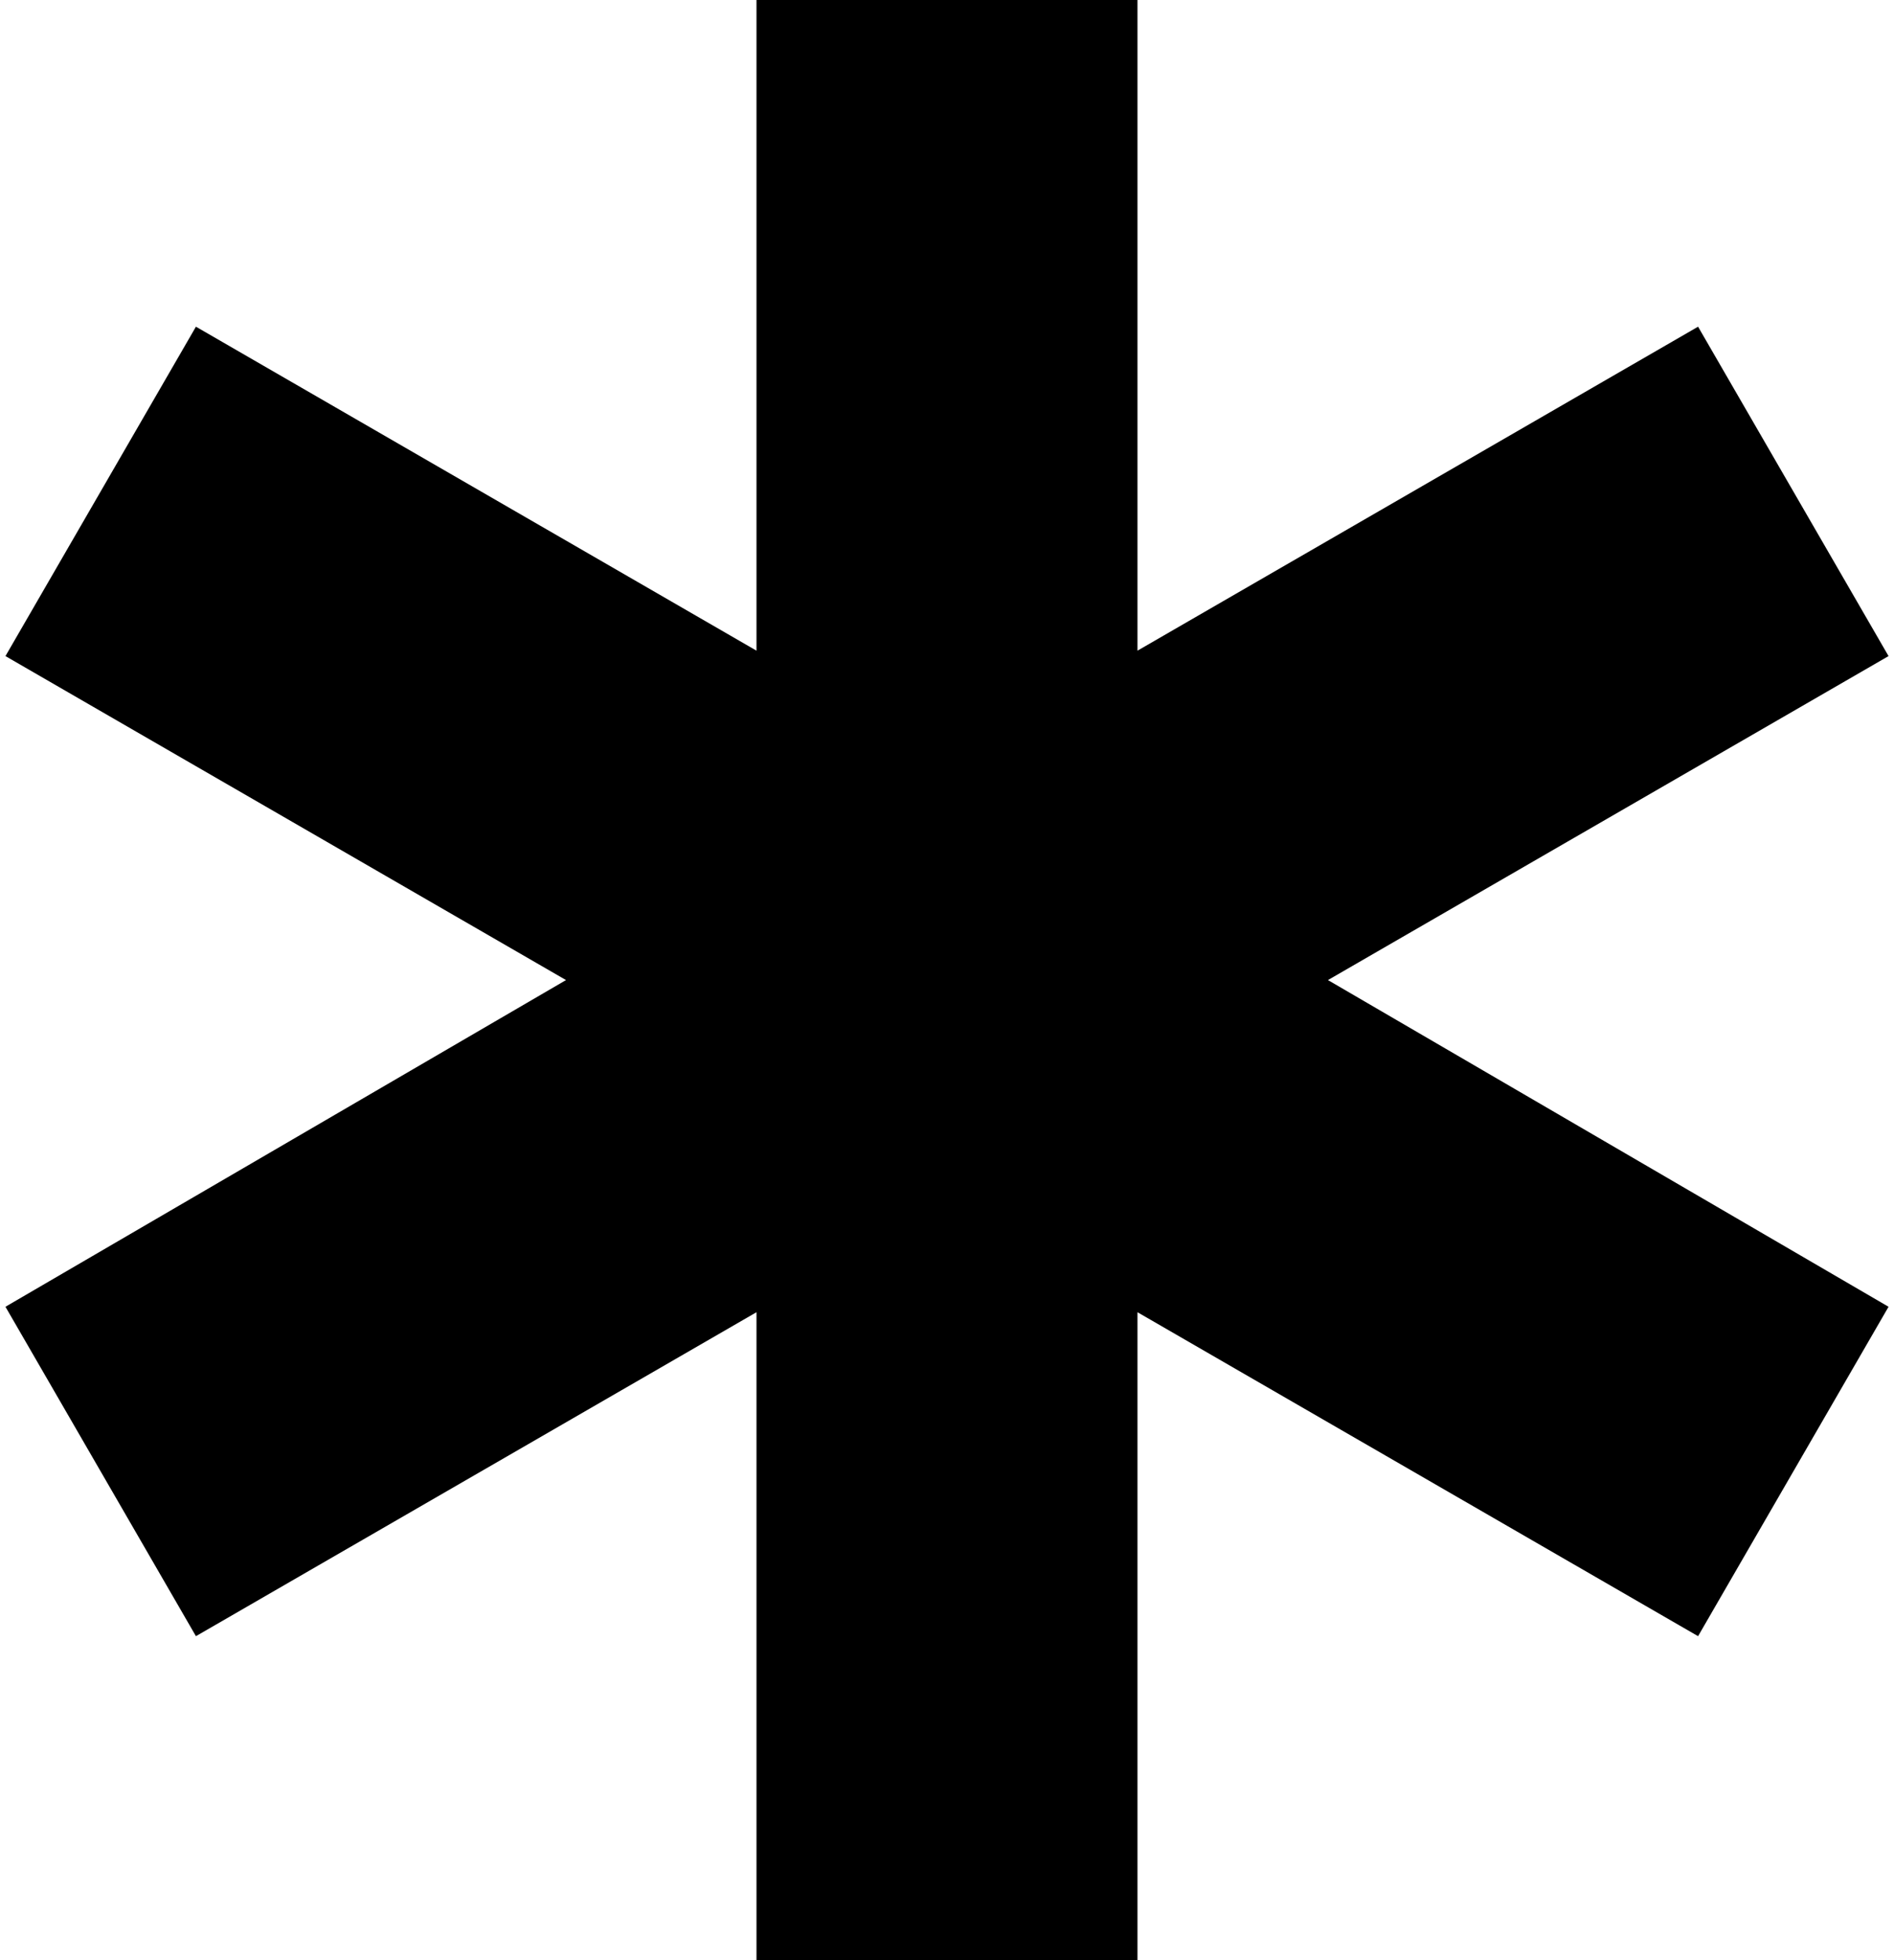 <svg width="58" height="60" viewBox="0 0 58 60" fill="none" xmlns="http://www.w3.org/2000/svg">
<path d="M23.166 60V40.167L6 50.083L0.167 40L17.333 30L0.167 20.083L6 10L23.166 19.917V0H34.833V19.917L52 10L57.833 20.083L40.666 30L57.833 40L52 50.083L34.833 40.167V60H23.166Z" fill="black"/>
</svg>
